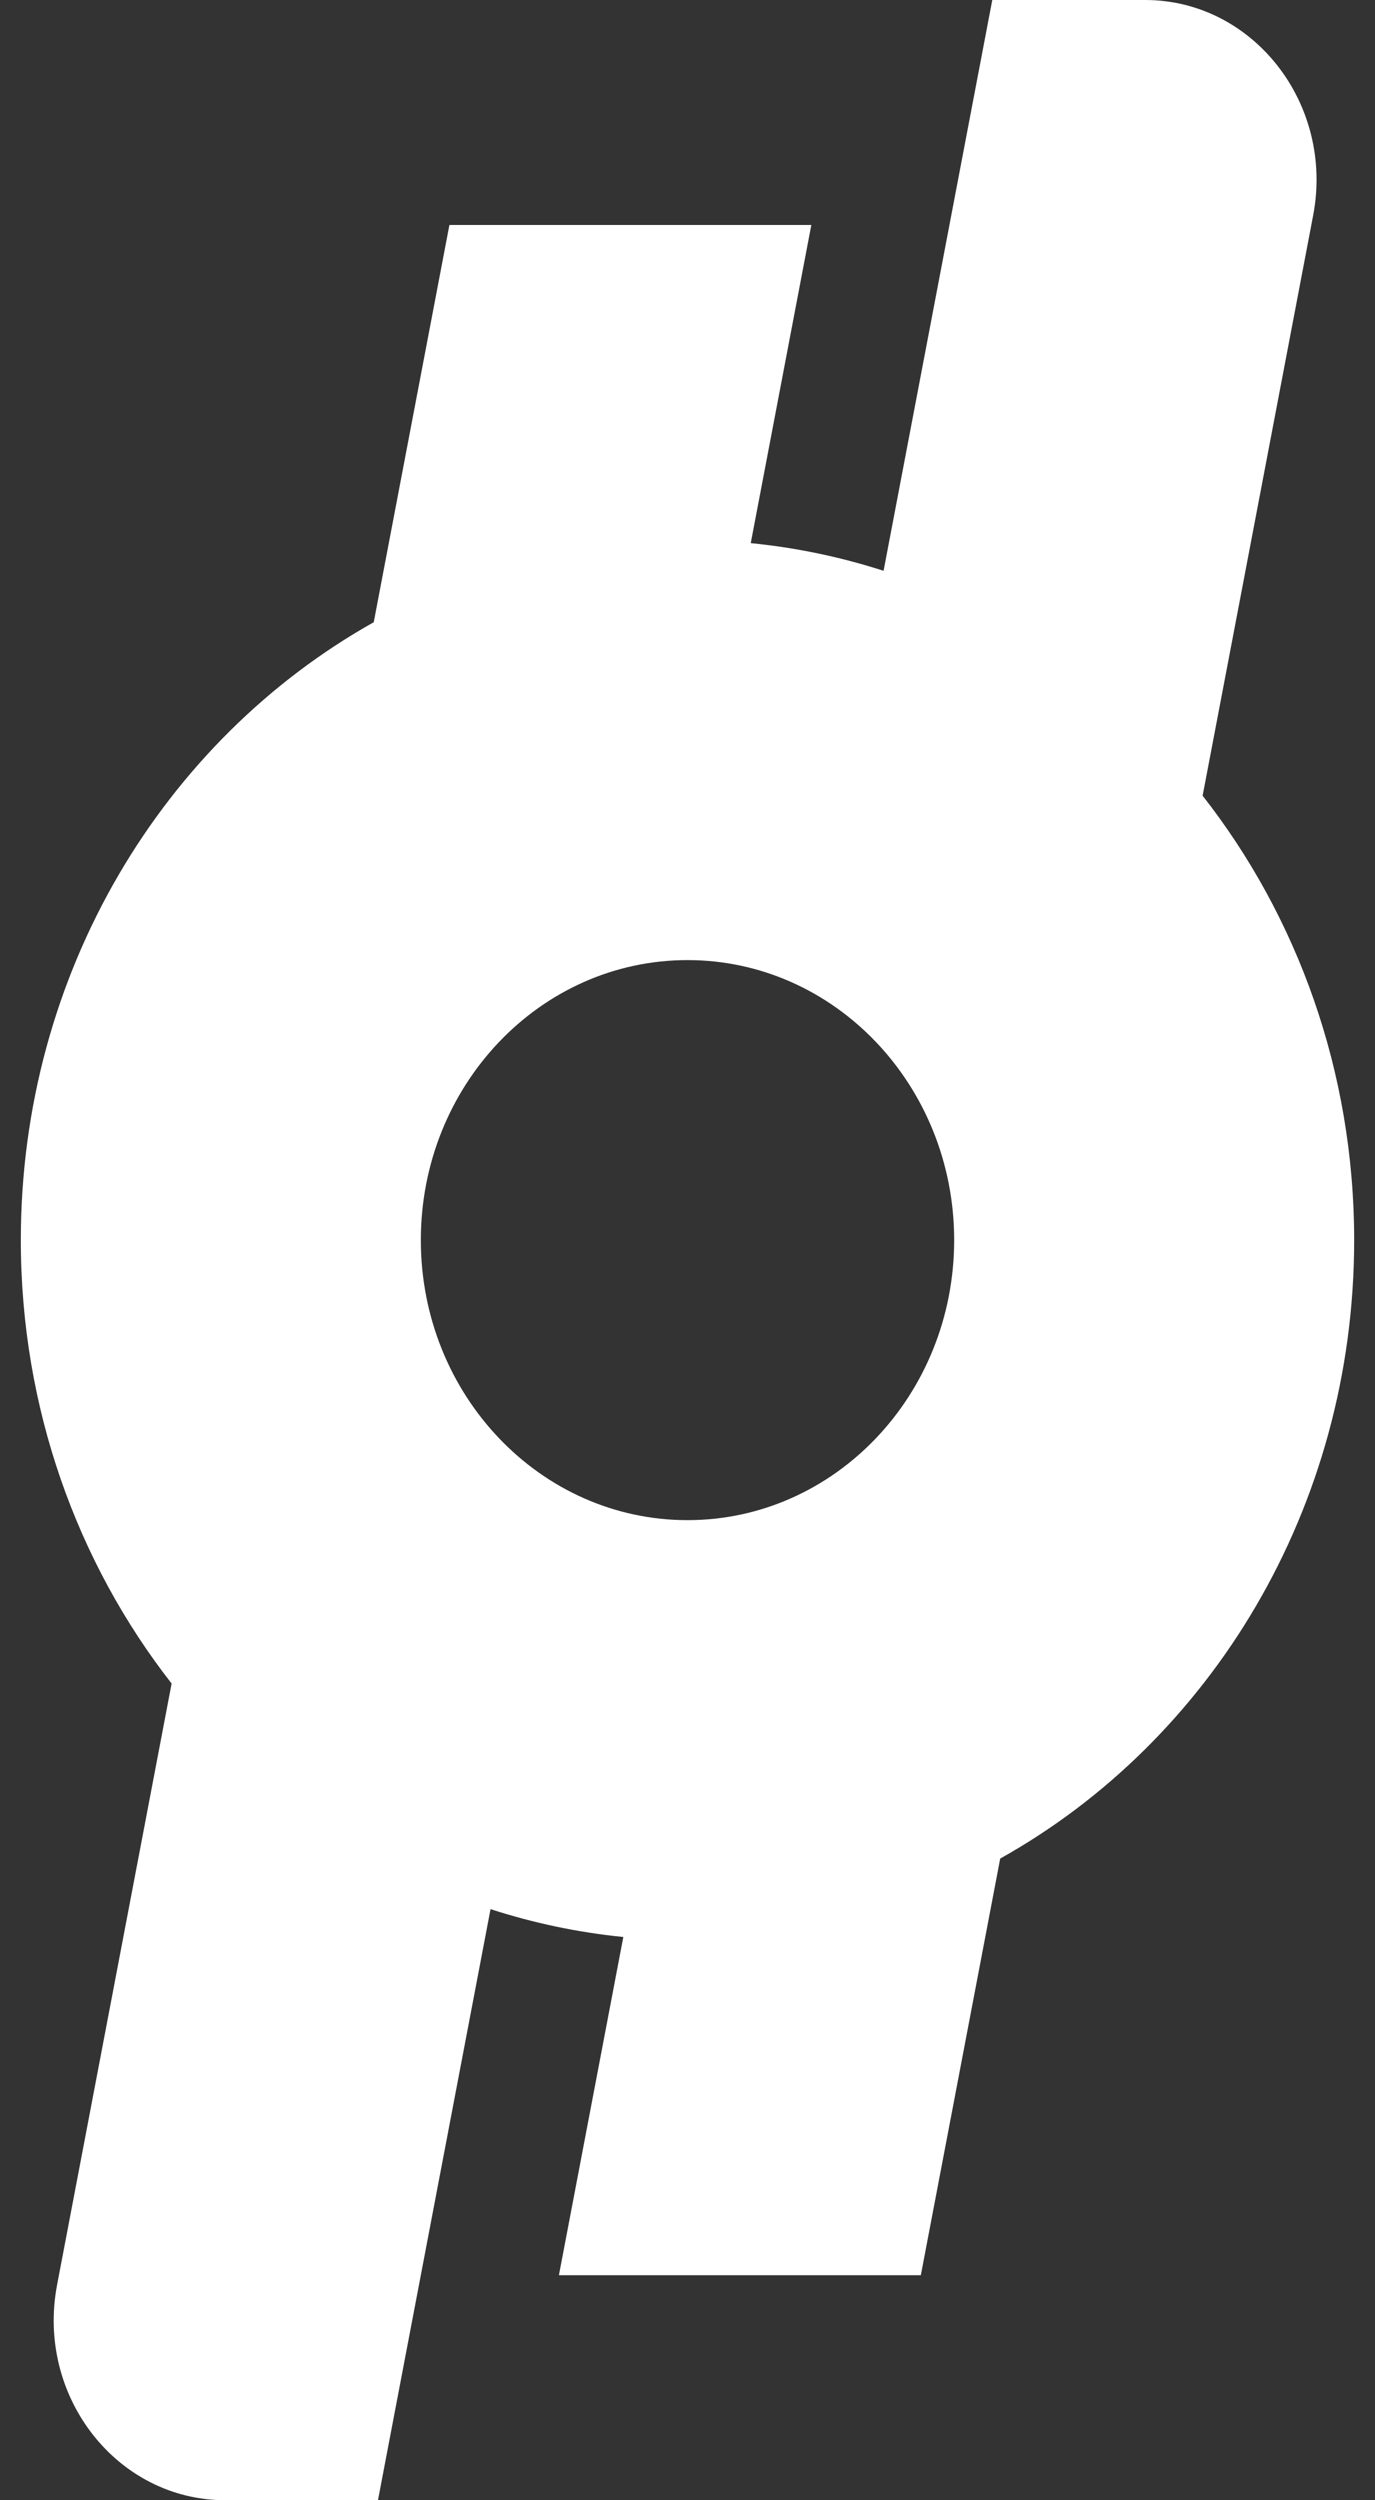 <svg fill="none" height="60" viewBox="0 0 33 60" width="33" xmlns="http://www.w3.org/2000/svg" xmlns:xlink="http://www.w3.org/1999/xlink"><rect x="0" y="0" width="33" height="60" fill="#333333" stroke="none"/><clipPath id="a"><path d="m0 0h33v60h-33z"/></clipPath><g clip-path="url(#a)"><path clip-rule="evenodd" d="m9.071 60 2.702-14.185c1.022.331 2.088.558 3.187.668l-1.546 8.117h8.686l1.905-9.999c5.054-2.824 8.495-8.41 8.495-14.841 0-4.05-1.365-7.764-3.637-10.665l2.653-13.928c.509-2.673-1.438-5.167-4.034-5.167h-3.667l-2.609 13.698c-1.023-.33-2.089-.555-3.188-.664l1.454-7.635h-8.686l-1.816 9.533c-5.04 2.828-8.47 8.407-8.47 14.827 0 4.038 1.357 7.744 3.619 10.642l-2.749 14.431c-.509 2.673 1.438 5.167 4.034 5.167zm7.429-36.96c-3.535 0-6.4 3.009-6.4 6.72s2.865 6.72 6.4 6.72 6.4-3.009 6.4-6.72-2.865-6.72-6.4-6.72z" fill="#fff" fill-rule="evenodd"/></g></svg>